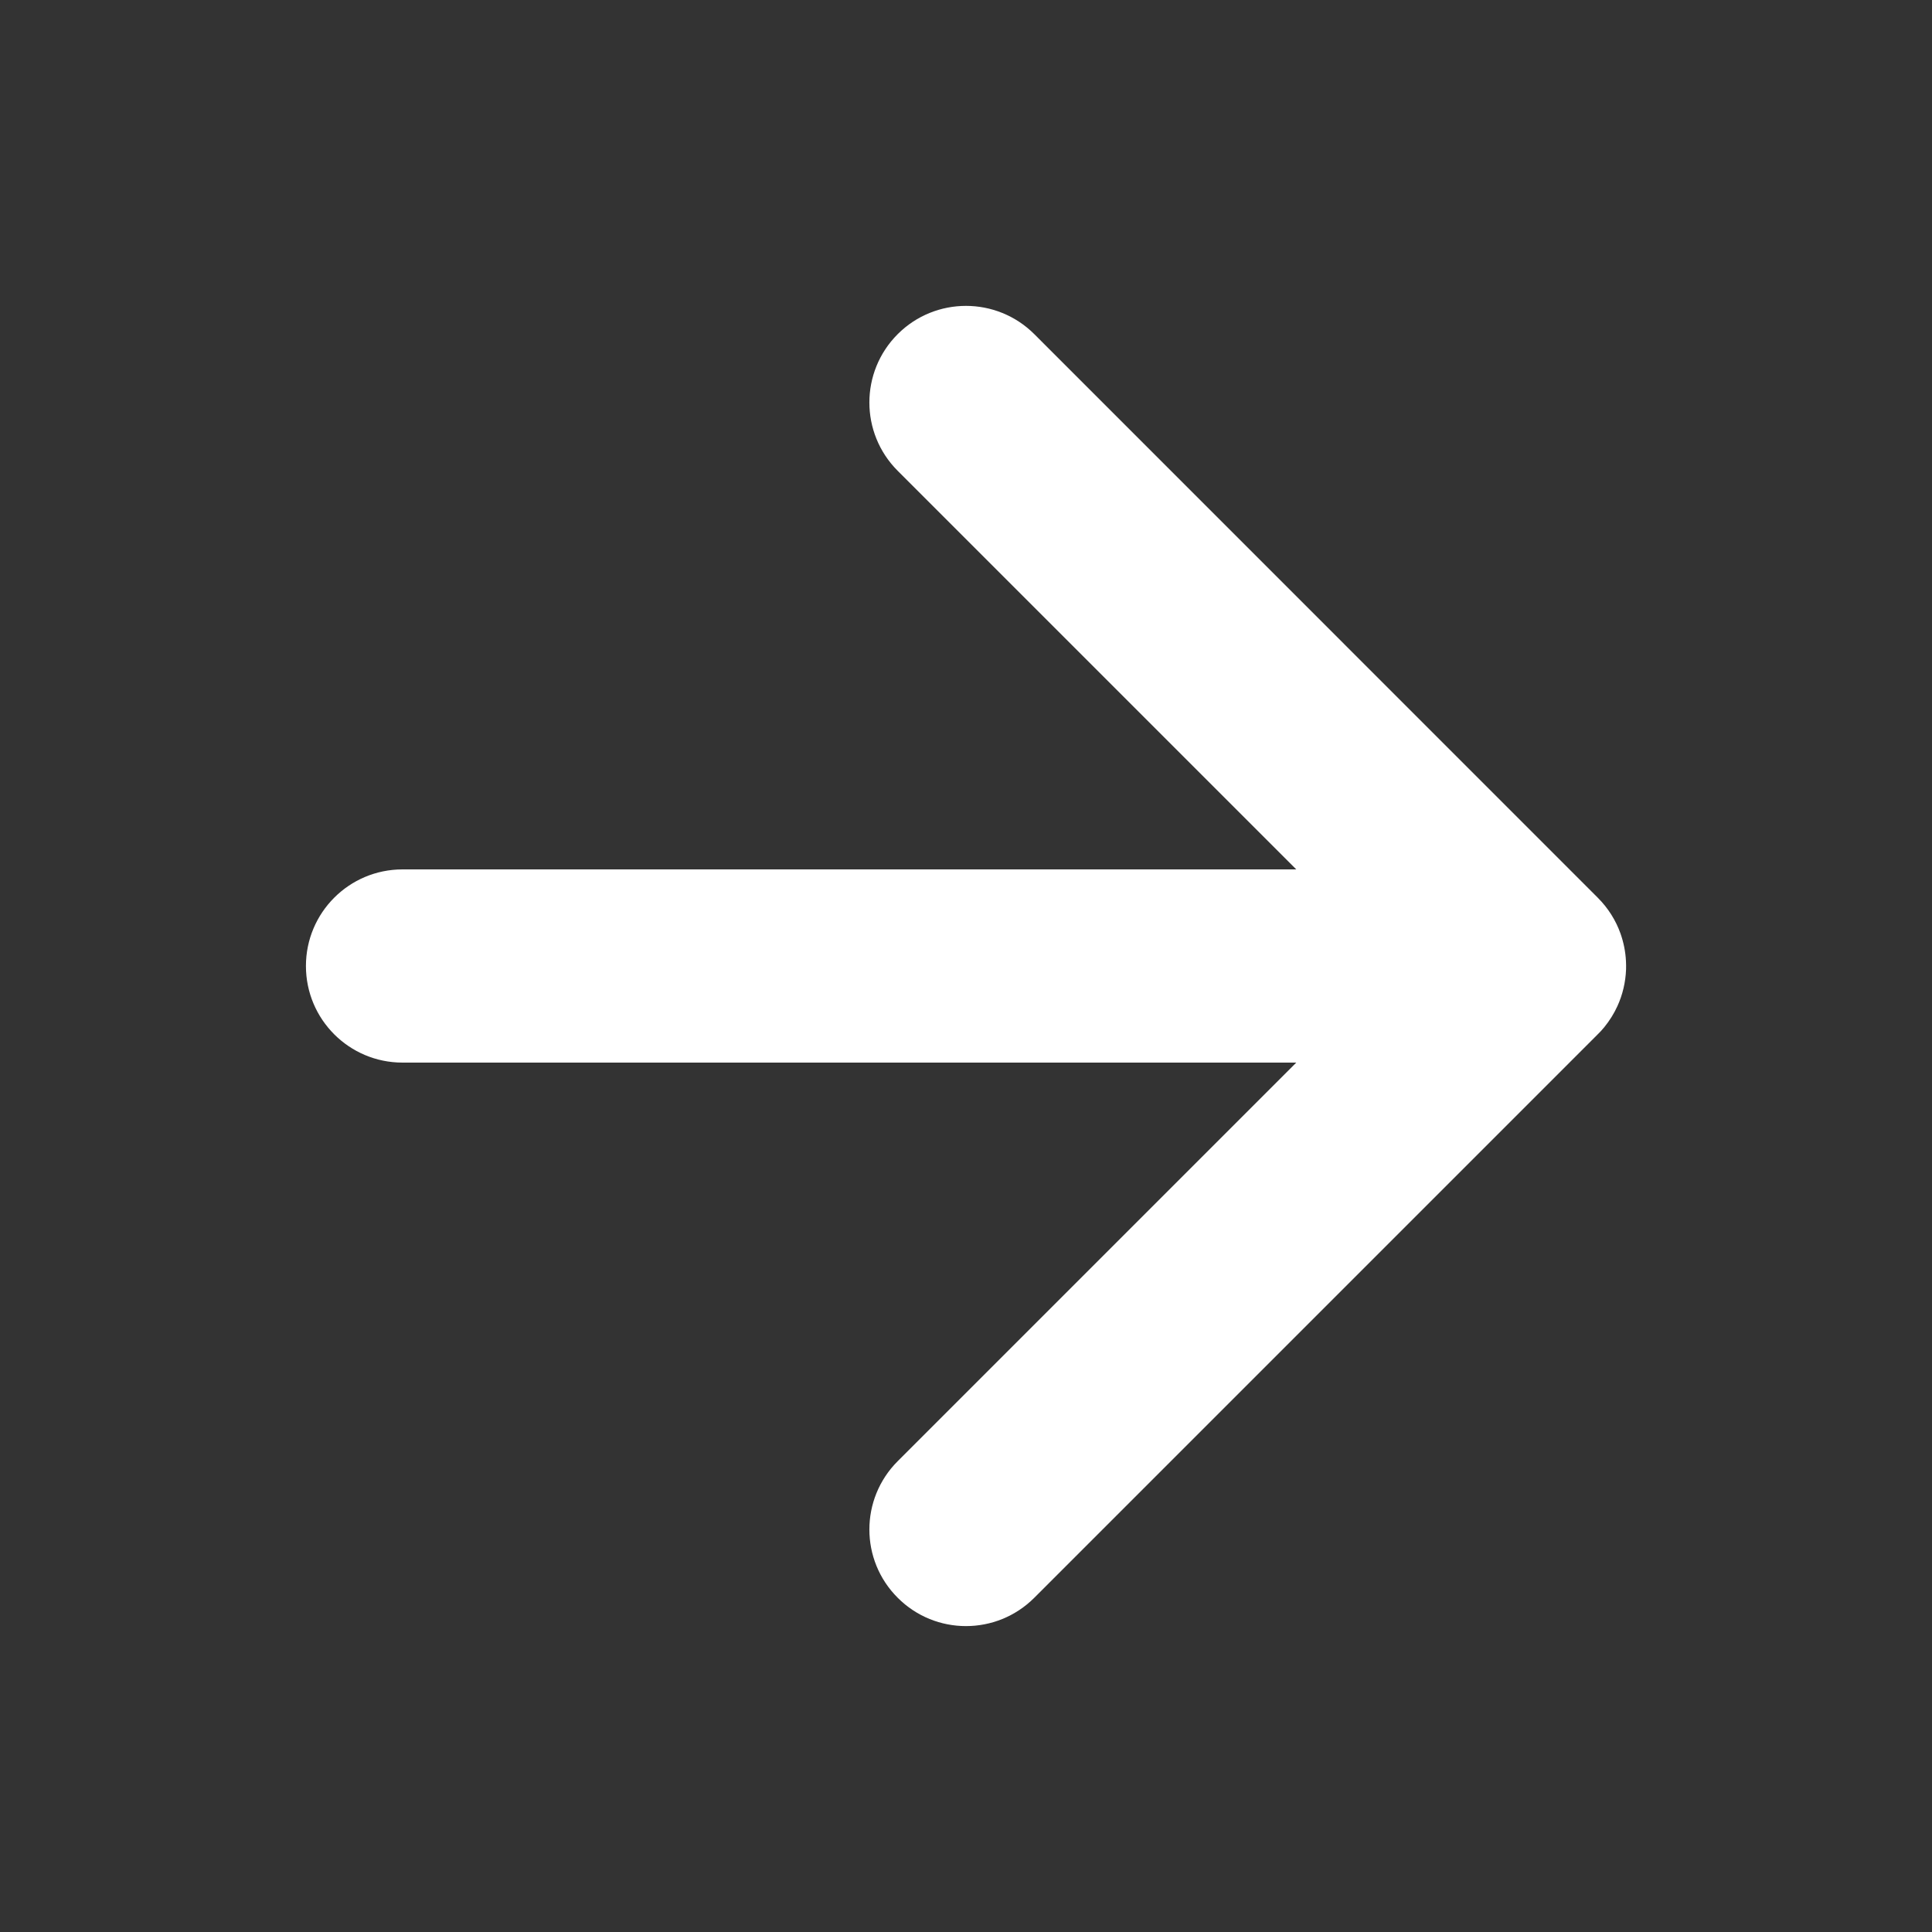 <svg width="20" height="20" viewBox="0 0 20 20" fill="none" xmlns="http://www.w3.org/2000/svg">
					<rect x="0" y="0" width="20" height="20" fill="#333333" stroke="none"/>
					<path d="M4.167 9C3.614 9 3.167 9.448 3.167 10C3.167 10.552 3.614 11 4.167 11H13.419L9.293 15.126C8.902 15.517 8.902 16.15 9.293 16.54C9.683 16.931 10.316 16.931 10.707 16.54L16.533 10.714C16.559 10.689 16.584 10.662 16.607 10.634C16.663 10.565 16.709 10.491 16.744 10.414C16.797 10.297 16.828 10.169 16.833 10.034C16.834 10.006 16.833 9.978 16.832 9.95C16.827 9.85 16.807 9.753 16.775 9.663C16.727 9.528 16.648 9.401 16.54 9.293L10.707 3.459C10.316 3.069 9.683 3.069 9.293 3.459C8.902 3.85 8.902 4.483 9.293 4.874L13.419 9H4.167Z" fill="#fff"></path>
				</svg>